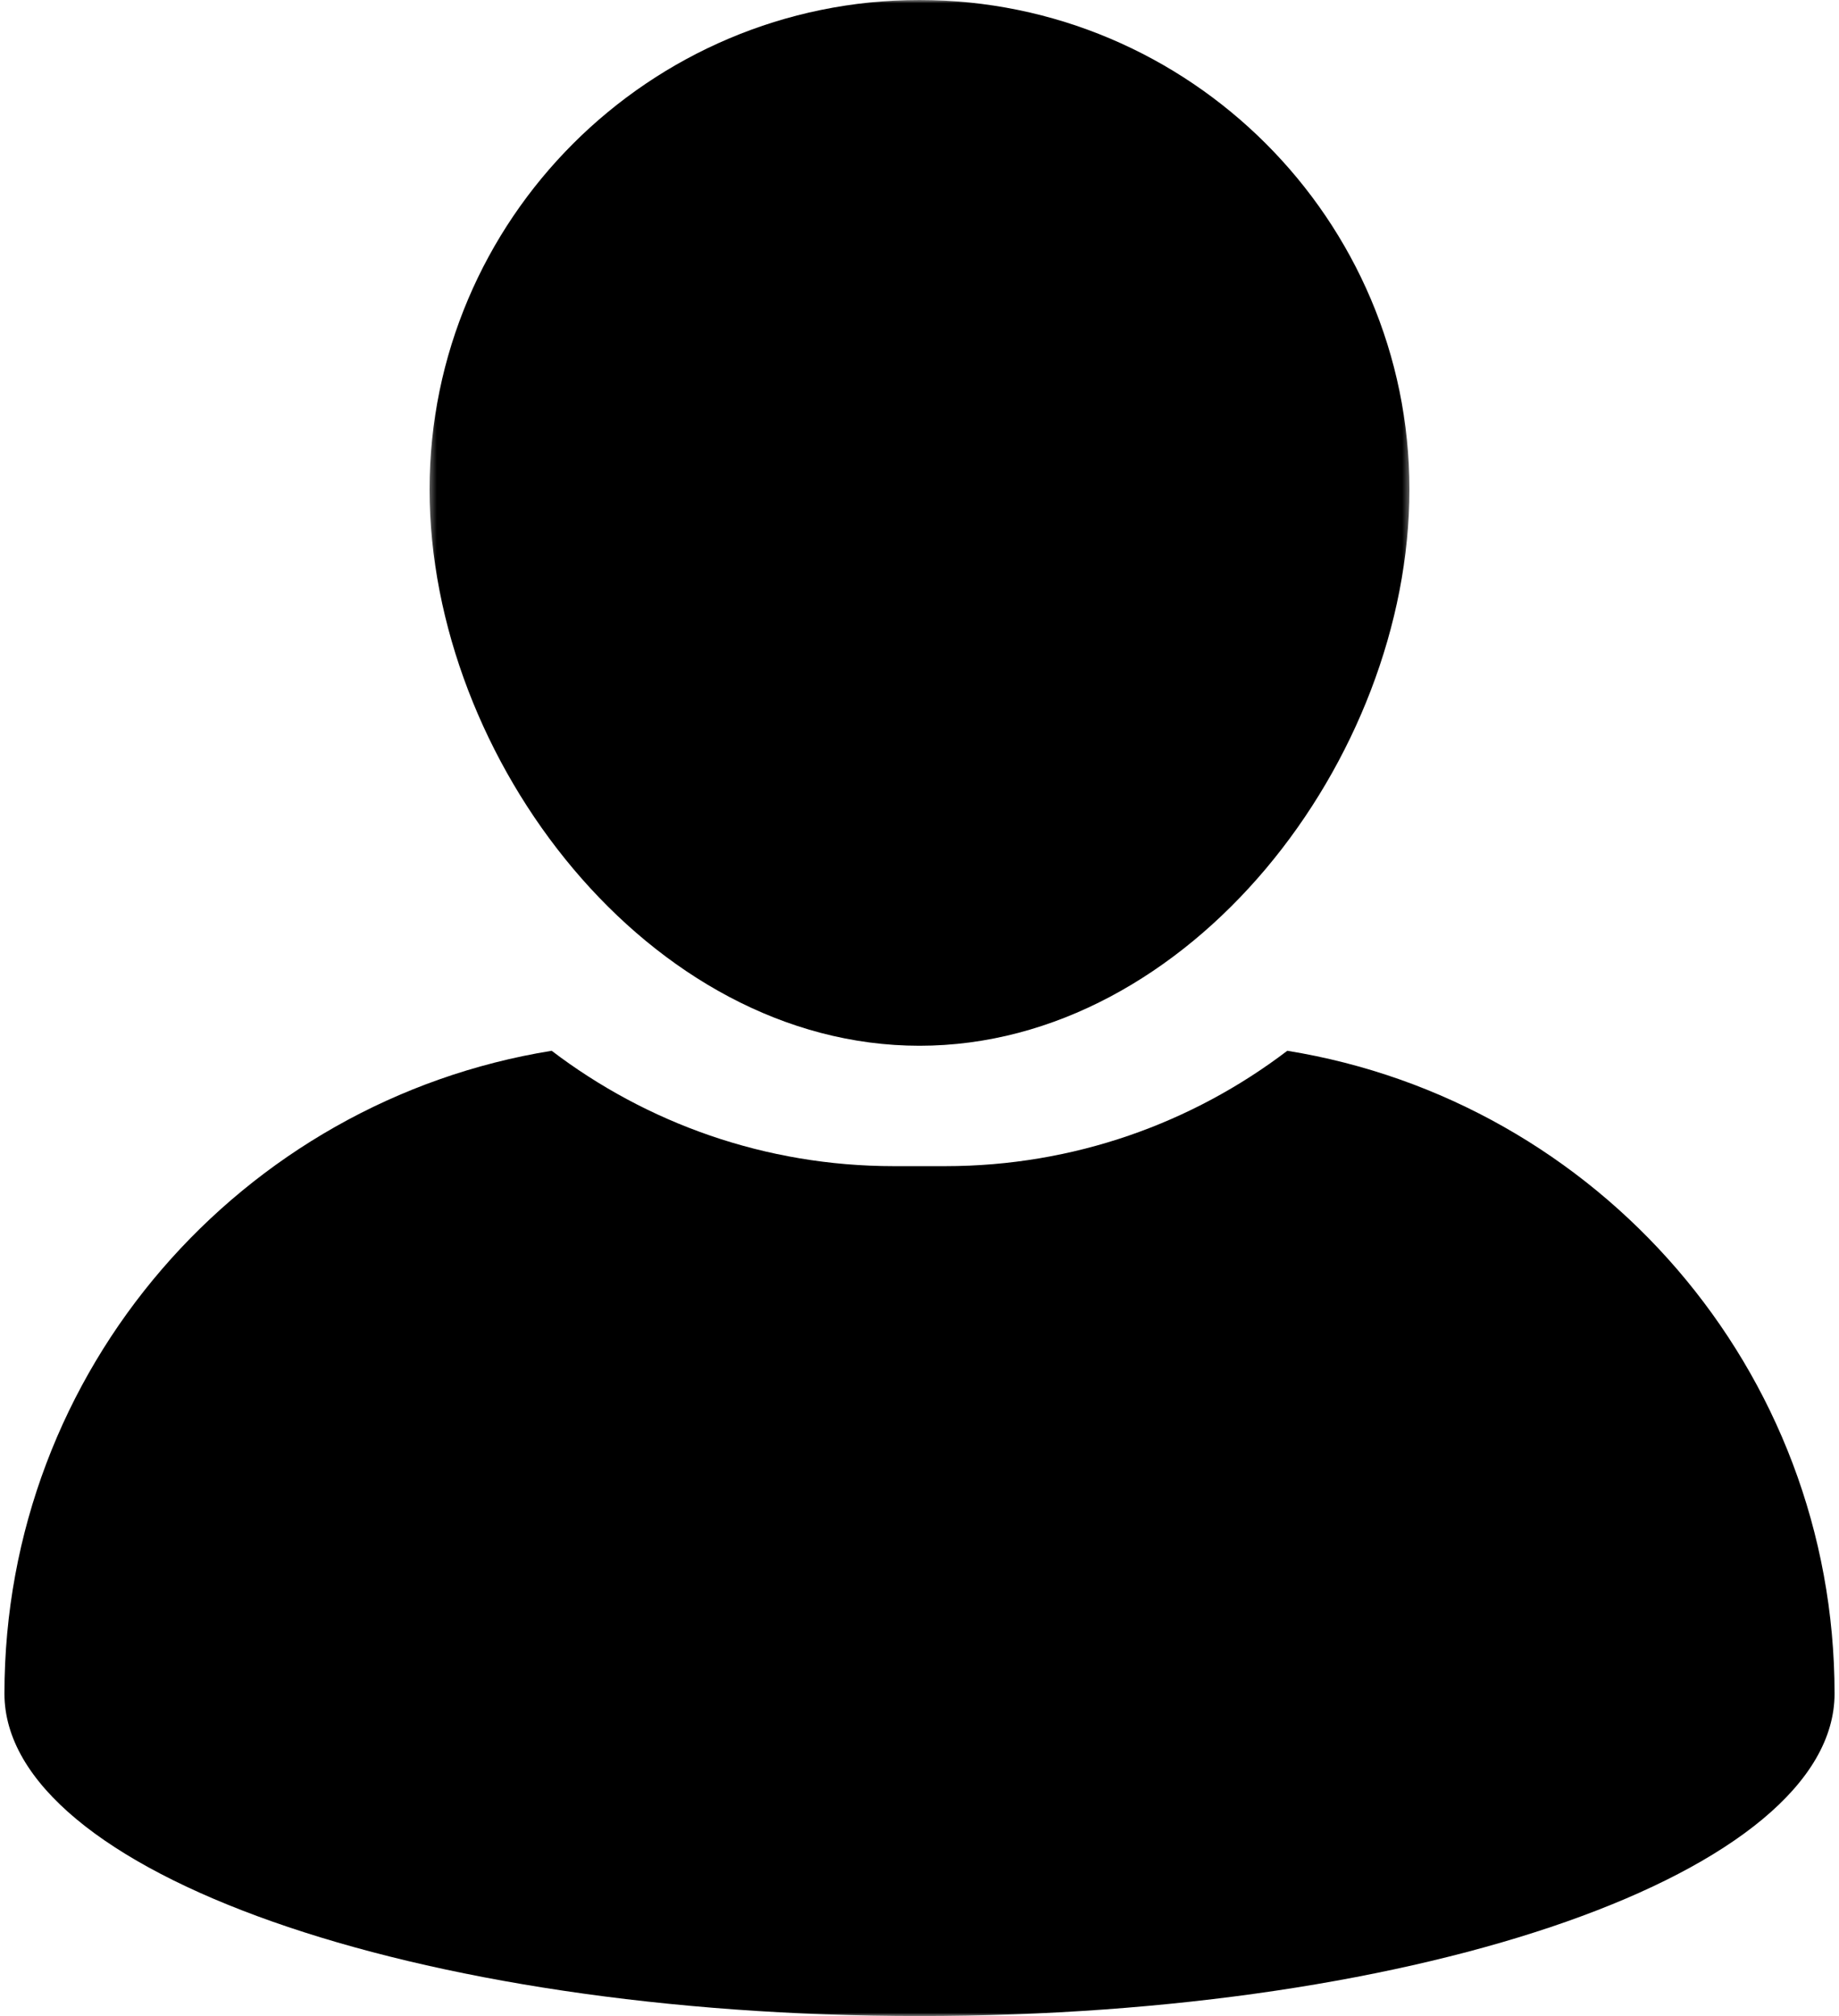 <svg width="280" height="307" viewBox="0 0 280 307" fill="none" xmlns="http://www.w3.org/2000/svg">
<mask id="mask0_15_10649" style="mask-type:luminance" maskUnits="userSpaceOnUse" x="65" y="0" width="150" height="161">
<path d="M65.328 0H214.661V160.161H65.328V0Z" fill="white"/>
</mask>
<g mask="url(#mask0_15_10649)">
<path d="M140 159.245C181.135 159.245 214.594 115.63 214.594 74.537C214.594 33.443 181.135 0 140 0C98.865 0 65.406 33.443 65.406 74.537C65.412 115.625 98.87 159.245 140 159.245Z" fill="black"/>
</g>
<mask id="mask1_15_10649" style="mask-type:luminance" maskUnits="userSpaceOnUse" x="0" y="158" width="280" height="149">
<path d="M0 158.828H279.995V307H0V158.828Z" fill="white"/>
</mask>
<g mask="url(#mask1_15_10649)">
<path d="M196 160.01C181.531 171.026 163.479 177.578 143.927 177.578H136.073C116.516 177.578 98.464 171.021 83.995 160.01C36.75 167.641 0.677 208.552 0.677 257.906C0.677 285.016 63.052 307 140 307C216.943 307 279.323 285.016 279.323 257.906C279.323 208.552 243.245 167.641 196 160.01Z" fill="black"/>
</g>
</svg>
